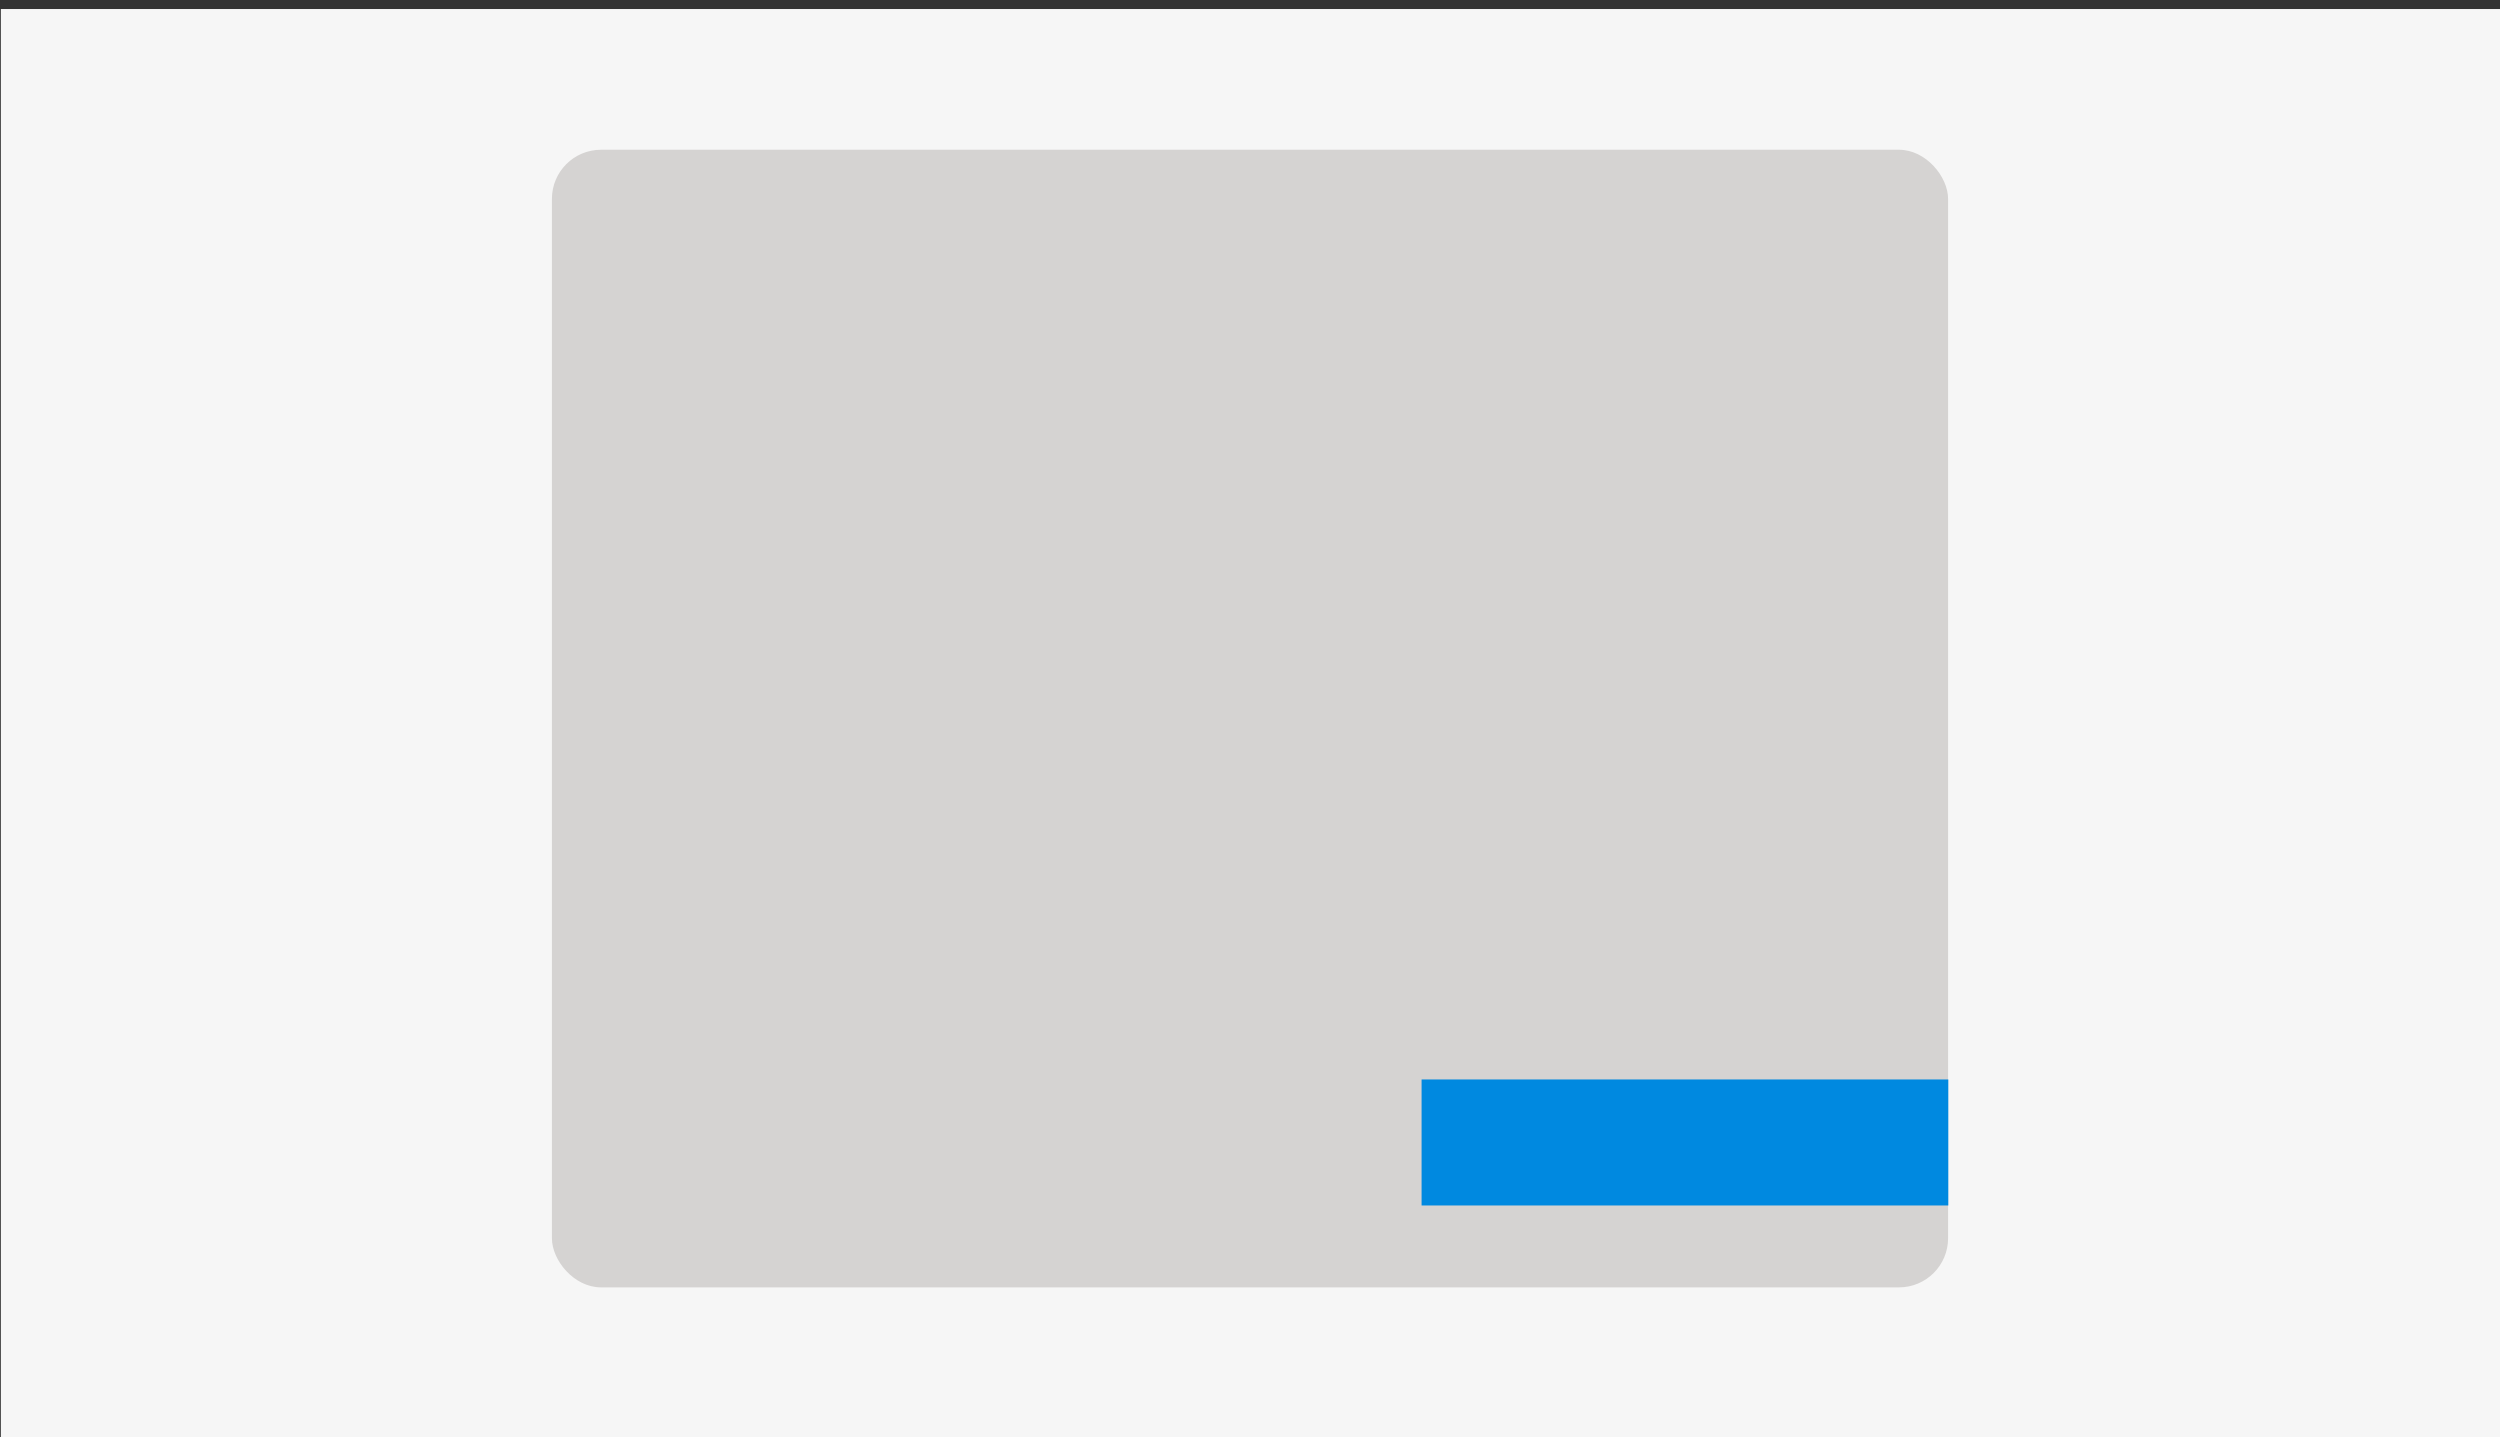 <svg id="Lag_1" data-name="Lag 1" xmlns="http://www.w3.org/2000/svg" viewBox="0 0 119.04 68.43"><rect x="0" y="0" width="119.04" height="68.43" fill="#333333" stroke="none"/><defs><style>.cls-1{fill:#f6f6f6;}.cls-2{fill:#d5d3d2;}.cls-3{fill:#0089e0;}</style></defs><title>DW</title><rect class="cls-1" x="0.04" y="0.43" width="119.04" height="68.43"/><rect class="cls-2" x="26.28" y="7.13" width="66.48" height="54.17" rx="2.34" ry="2.34"/><rect class="cls-3" x="67.69" y="51.4" width="25.08" height="6"/></svg>